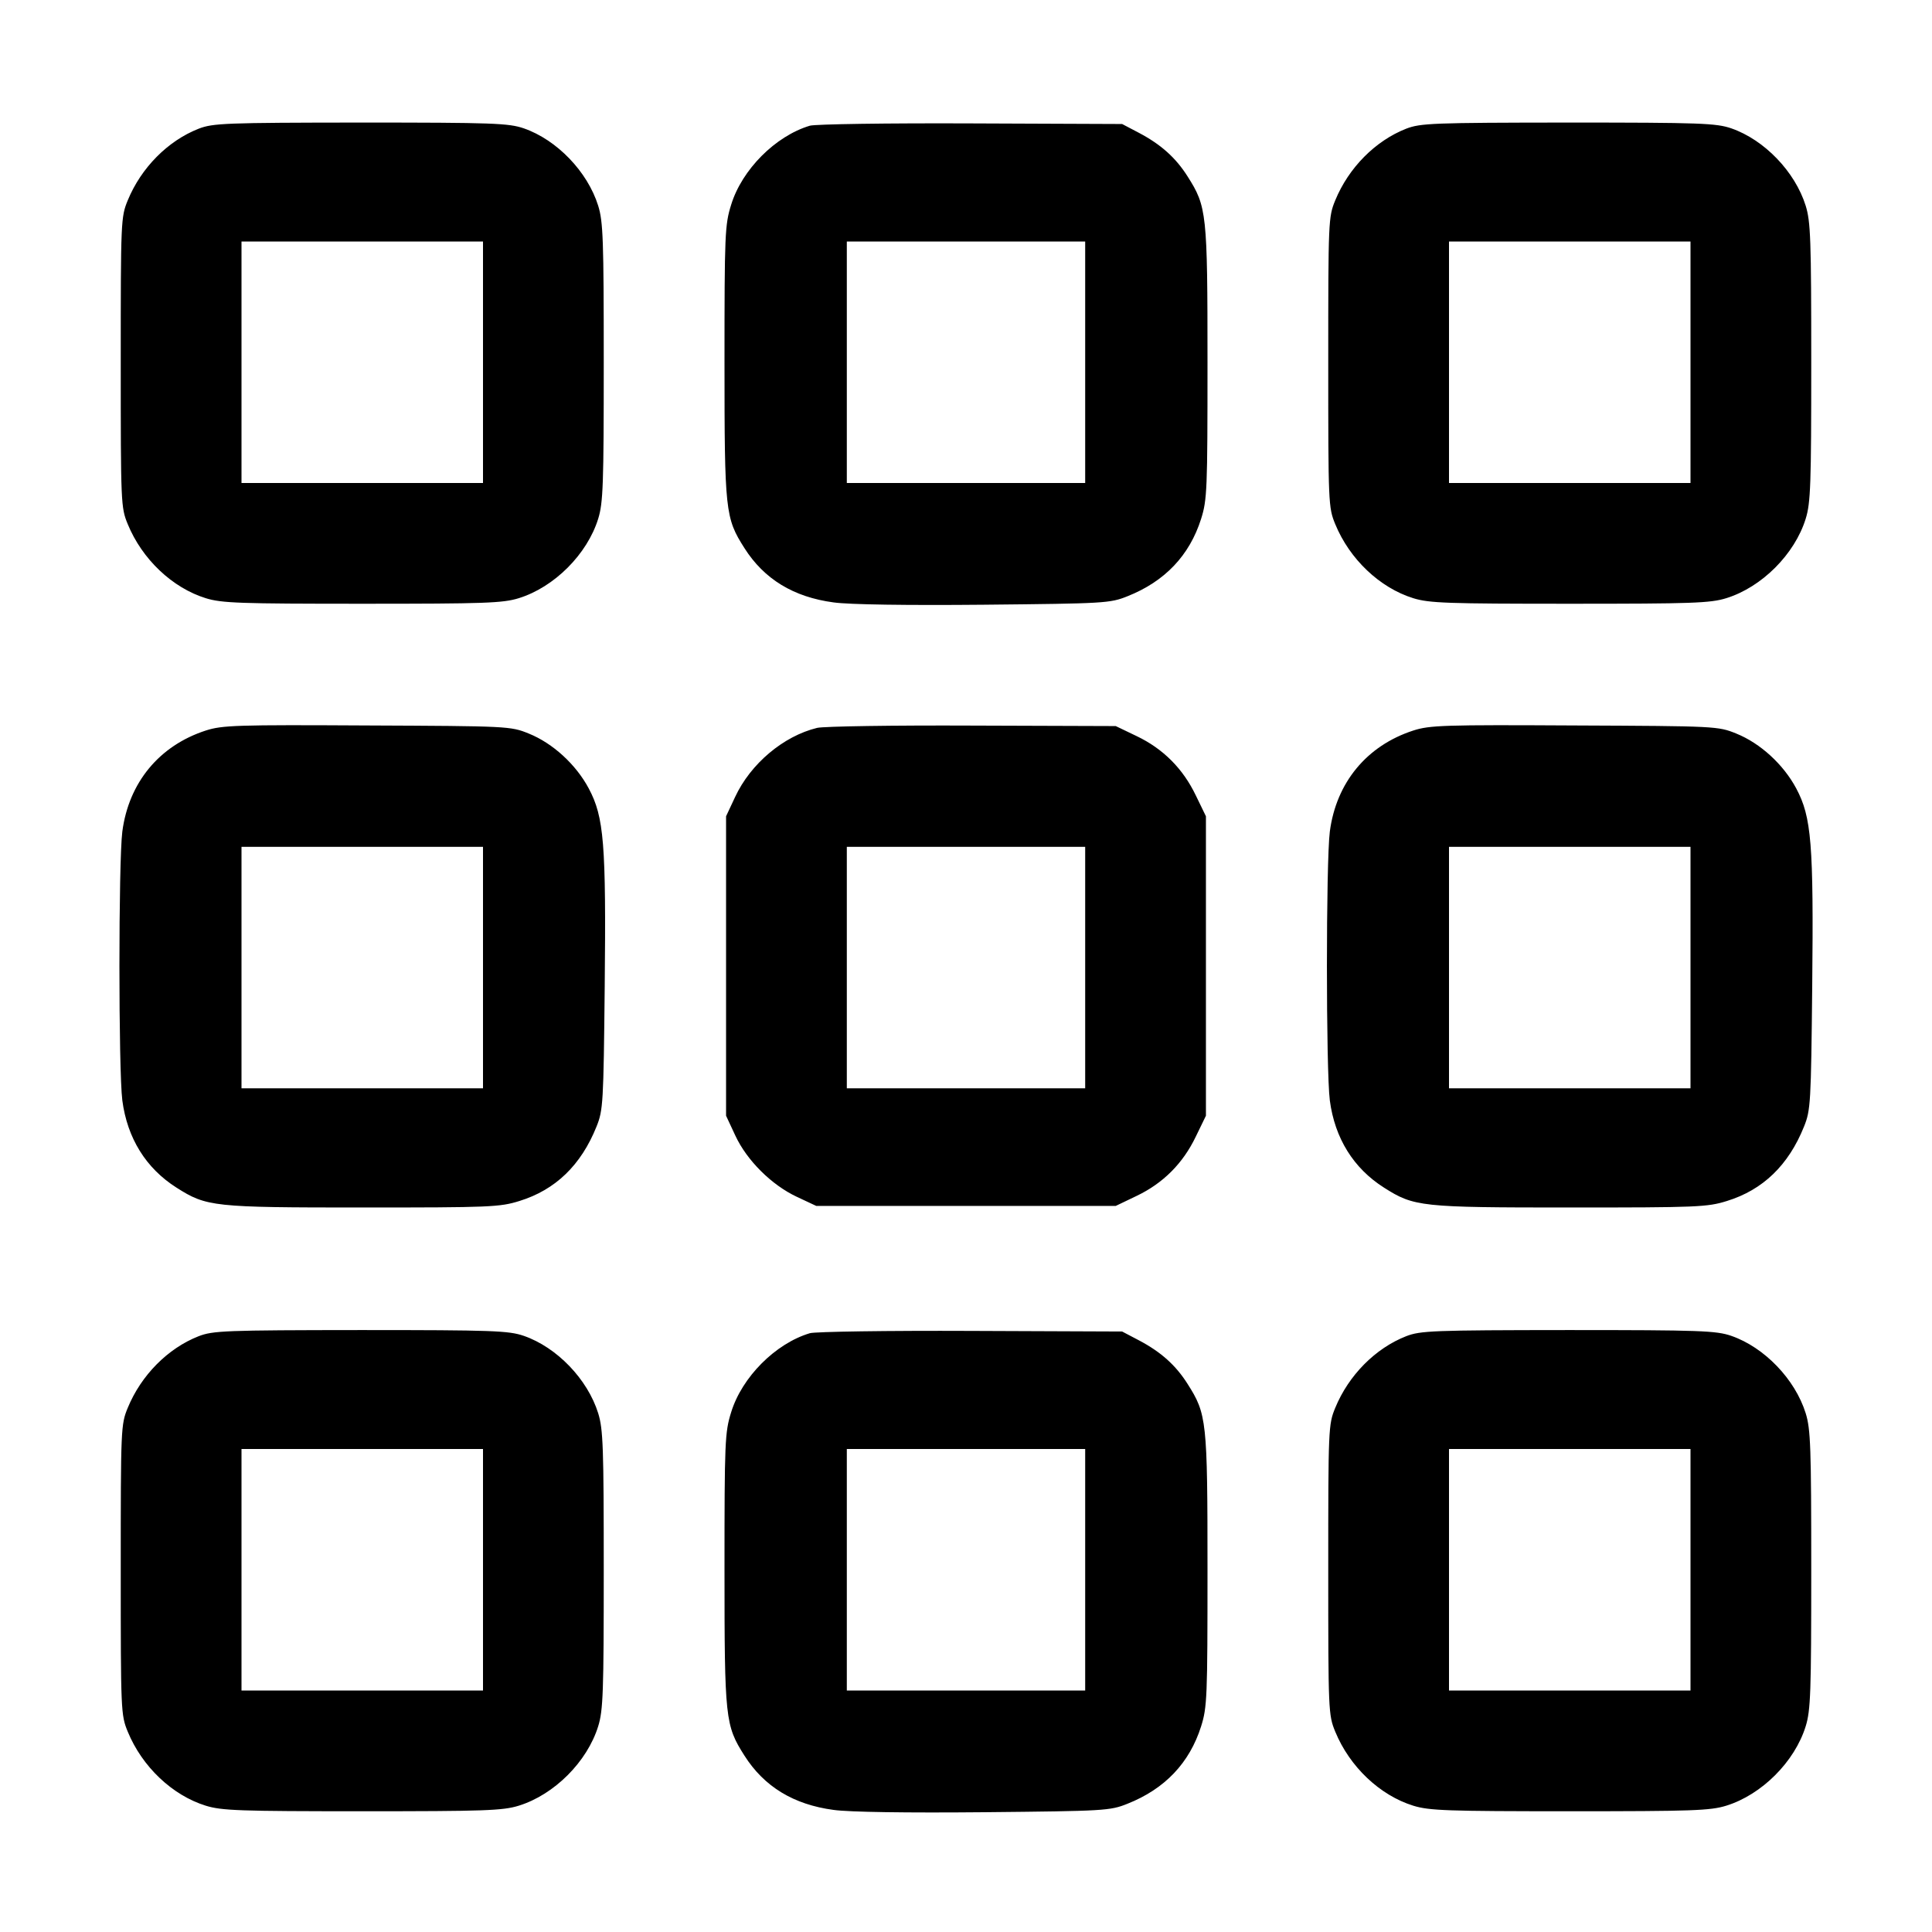 <svg class="bi bi-grid-3x3-gap" width="1em" height="1em" viewBox="0 0 16 16" fill="currentColor" xmlns="http://www.w3.org/2000/svg"><path d="M1.645 1.066 C 1.390 1.166,1.169 1.389,1.058 1.659 C 1.001 1.797,1.000 1.829,1.000 3.000 C 1.000 4.171,1.001 4.203,1.058 4.341 C 1.177 4.631,1.427 4.868,1.704 4.954 C 1.836 4.995,1.987 5.000,3.000 5.000 C 4.013 5.000,4.164 4.995,4.296 4.954 C 4.590 4.863,4.863 4.590,4.954 4.296 C 4.995 4.164,5.000 4.013,5.000 3.000 C 5.000 1.987,4.995 1.836,4.954 1.704 C 4.866 1.422,4.612 1.158,4.338 1.063 C 4.213 1.020,4.083 1.015,2.987 1.015 C 1.864 1.016,1.764 1.020,1.645 1.066 M6.707 1.041 C 6.422 1.126,6.144 1.405,6.055 1.696 C 6.003 1.862,6.000 1.939,6.000 2.998 C 6.000 4.236,6.006 4.289,6.165 4.539 C 6.328 4.796,6.572 4.945,6.904 4.989 C 7.033 5.007,7.511 5.014,8.150 5.008 C 9.149 4.998,9.192 4.996,9.337 4.938 C 9.647 4.815,9.851 4.600,9.947 4.297 C 9.997 4.139,10.000 4.054,10.000 3.002 C 10.000 1.764,9.994 1.711,9.835 1.461 C 9.737 1.306,9.614 1.196,9.432 1.100 L 9.293 1.027 8.040 1.022 C 7.351 1.019,6.751 1.028,6.707 1.041 M11.645 1.066 C 11.390 1.166,11.169 1.389,11.058 1.659 C 11.001 1.797,11.000 1.829,11.000 3.000 C 11.000 4.171,11.001 4.203,11.058 4.341 C 11.177 4.631,11.427 4.868,11.704 4.954 C 11.836 4.995,11.987 5.000,13.000 5.000 C 14.013 5.000,14.164 4.995,14.296 4.954 C 14.590 4.863,14.863 4.590,14.954 4.296 C 14.995 4.164,15.000 4.013,15.000 3.000 C 15.000 1.987,14.995 1.836,14.954 1.704 C 14.866 1.422,14.612 1.158,14.338 1.063 C 14.213 1.020,14.083 1.015,12.987 1.015 C 11.864 1.016,11.764 1.020,11.645 1.066 M4.000 3.000 L 4.000 4.000 3.000 4.000 L 2.000 4.000 2.000 3.000 L 2.000 2.000 3.000 2.000 L 4.000 2.000 4.000 3.000 M8.987 3.000 L 8.987 4.000 8.000 4.000 L 7.013 4.000 7.013 3.000 L 7.013 2.000 8.000 2.000 L 8.987 2.000 8.987 3.000 M14.000 3.000 L 14.000 4.000 13.000 4.000 L 12.000 4.000 12.000 3.000 L 12.000 2.000 13.000 2.000 L 14.000 2.000 14.000 3.000 M1.704 6.050 C 1.319 6.175,1.066 6.481,1.013 6.887 C 0.981 7.138,0.981 8.862,1.013 9.113 C 1.054 9.426,1.209 9.675,1.461 9.835 C 1.711 9.994,1.764 10.000,3.002 10.000 C 4.056 10.000,4.139 9.997,4.302 9.946 C 4.600 9.854,4.812 9.649,4.940 9.330 C 4.995 9.194,4.998 9.136,5.008 8.170 C 5.020 6.984,5.002 6.767,4.876 6.530 C 4.770 6.331,4.578 6.155,4.379 6.075 C 4.229 6.014,4.210 6.013,3.040 6.008 C 1.958 6.002,1.840 6.006,1.704 6.050 M6.767 6.028 C 6.488 6.096,6.216 6.325,6.088 6.600 L 6.013 6.760 6.013 8.000 L 6.013 9.240 6.089 9.403 C 6.184 9.609,6.390 9.814,6.600 9.912 L 6.760 9.987 8.000 9.987 L 9.240 9.987 9.413 9.904 C 9.633 9.799,9.797 9.634,9.903 9.413 L 9.987 9.240 9.987 8.000 L 9.987 6.760 9.903 6.587 C 9.797 6.366,9.633 6.201,9.413 6.096 L 9.240 6.013 8.053 6.009 C 7.401 6.006,6.822 6.015,6.767 6.028 M11.704 6.050 C 11.319 6.175,11.066 6.481,11.013 6.887 C 10.981 7.138,10.981 8.862,11.013 9.113 C 11.054 9.426,11.209 9.675,11.461 9.835 C 11.711 9.994,11.764 10.000,13.002 10.000 C 14.056 10.000,14.139 9.997,14.302 9.946 C 14.600 9.854,14.812 9.649,14.940 9.330 C 14.995 9.194,14.998 9.136,15.008 8.170 C 15.020 6.984,15.002 6.767,14.876 6.530 C 14.770 6.331,14.578 6.155,14.379 6.075 C 14.229 6.014,14.210 6.013,13.040 6.008 C 11.958 6.002,11.840 6.006,11.704 6.050 M4.000 8.013 L 4.000 9.013 3.000 9.013 L 2.000 9.013 2.000 8.013 L 2.000 7.013 3.000 7.013 L 4.000 7.013 4.000 8.013 M8.987 8.013 L 8.987 9.013 8.000 9.013 L 7.013 9.013 7.013 8.013 L 7.013 7.013 8.000 7.013 L 8.987 7.013 8.987 8.013 M14.000 8.013 L 14.000 9.013 13.000 9.013 L 12.000 9.013 12.000 8.013 L 12.000 7.013 13.000 7.013 L 14.000 7.013 14.000 8.013 M1.645 11.066 C 1.390 11.166,1.169 11.389,1.058 11.659 C 1.001 11.797,1.000 11.829,1.000 13.000 C 1.000 14.171,1.001 14.203,1.058 14.341 C 1.177 14.631,1.427 14.868,1.704 14.954 C 1.836 14.995,1.987 15.000,3.000 15.000 C 4.013 15.000,4.164 14.995,4.296 14.954 C 4.590 14.863,4.863 14.590,4.954 14.296 C 4.995 14.164,5.000 14.013,5.000 13.000 C 5.000 11.987,4.995 11.836,4.954 11.704 C 4.866 11.422,4.612 11.158,4.338 11.063 C 4.213 11.020,4.083 11.015,2.987 11.015 C 1.864 11.016,1.764 11.020,1.645 11.066 M6.707 11.041 C 6.422 11.126,6.144 11.405,6.055 11.696 C 6.003 11.862,6.000 11.939,6.000 12.998 C 6.000 14.236,6.006 14.289,6.165 14.539 C 6.328 14.796,6.572 14.945,6.904 14.989 C 7.033 15.007,7.511 15.014,8.150 15.008 C 9.149 14.998,9.192 14.996,9.337 14.938 C 9.647 14.815,9.851 14.600,9.947 14.297 C 9.997 14.139,10.000 14.054,10.000 13.002 C 10.000 11.764,9.994 11.711,9.835 11.461 C 9.737 11.306,9.614 11.196,9.432 11.100 L 9.293 11.027 8.040 11.022 C 7.351 11.019,6.751 11.028,6.707 11.041 M11.645 11.066 C 11.390 11.166,11.169 11.389,11.058 11.659 C 11.001 11.797,11.000 11.829,11.000 13.000 C 11.000 14.171,11.001 14.203,11.058 14.341 C 11.177 14.631,11.427 14.868,11.704 14.954 C 11.836 14.995,11.987 15.000,13.000 15.000 C 14.013 15.000,14.164 14.995,14.296 14.954 C 14.590 14.863,14.863 14.590,14.954 14.296 C 14.995 14.164,15.000 14.013,15.000 13.000 C 15.000 11.987,14.995 11.836,14.954 11.704 C 14.866 11.422,14.612 11.158,14.338 11.063 C 14.213 11.020,14.083 11.015,12.987 11.015 C 11.864 11.016,11.764 11.020,11.645 11.066 M4.000 13.000 L 4.000 14.000 3.000 14.000 L 2.000 14.000 2.000 13.000 L 2.000 12.000 3.000 12.000 L 4.000 12.000 4.000 13.000 M8.987 13.000 L 8.987 14.000 8.000 14.000 L 7.013 14.000 7.013 13.000 L 7.013 12.000 8.000 12.000 L 8.987 12.000 8.987 13.000 M14.000 13.000 L 14.000 14.000 13.000 14.000 L 12.000 14.000 12.000 13.000 L 12.000 12.000 13.000 12.000 L 14.000 12.000 14.000 13.000 " stroke="none" fill="black" fill-rule="evenodd"></path></svg>